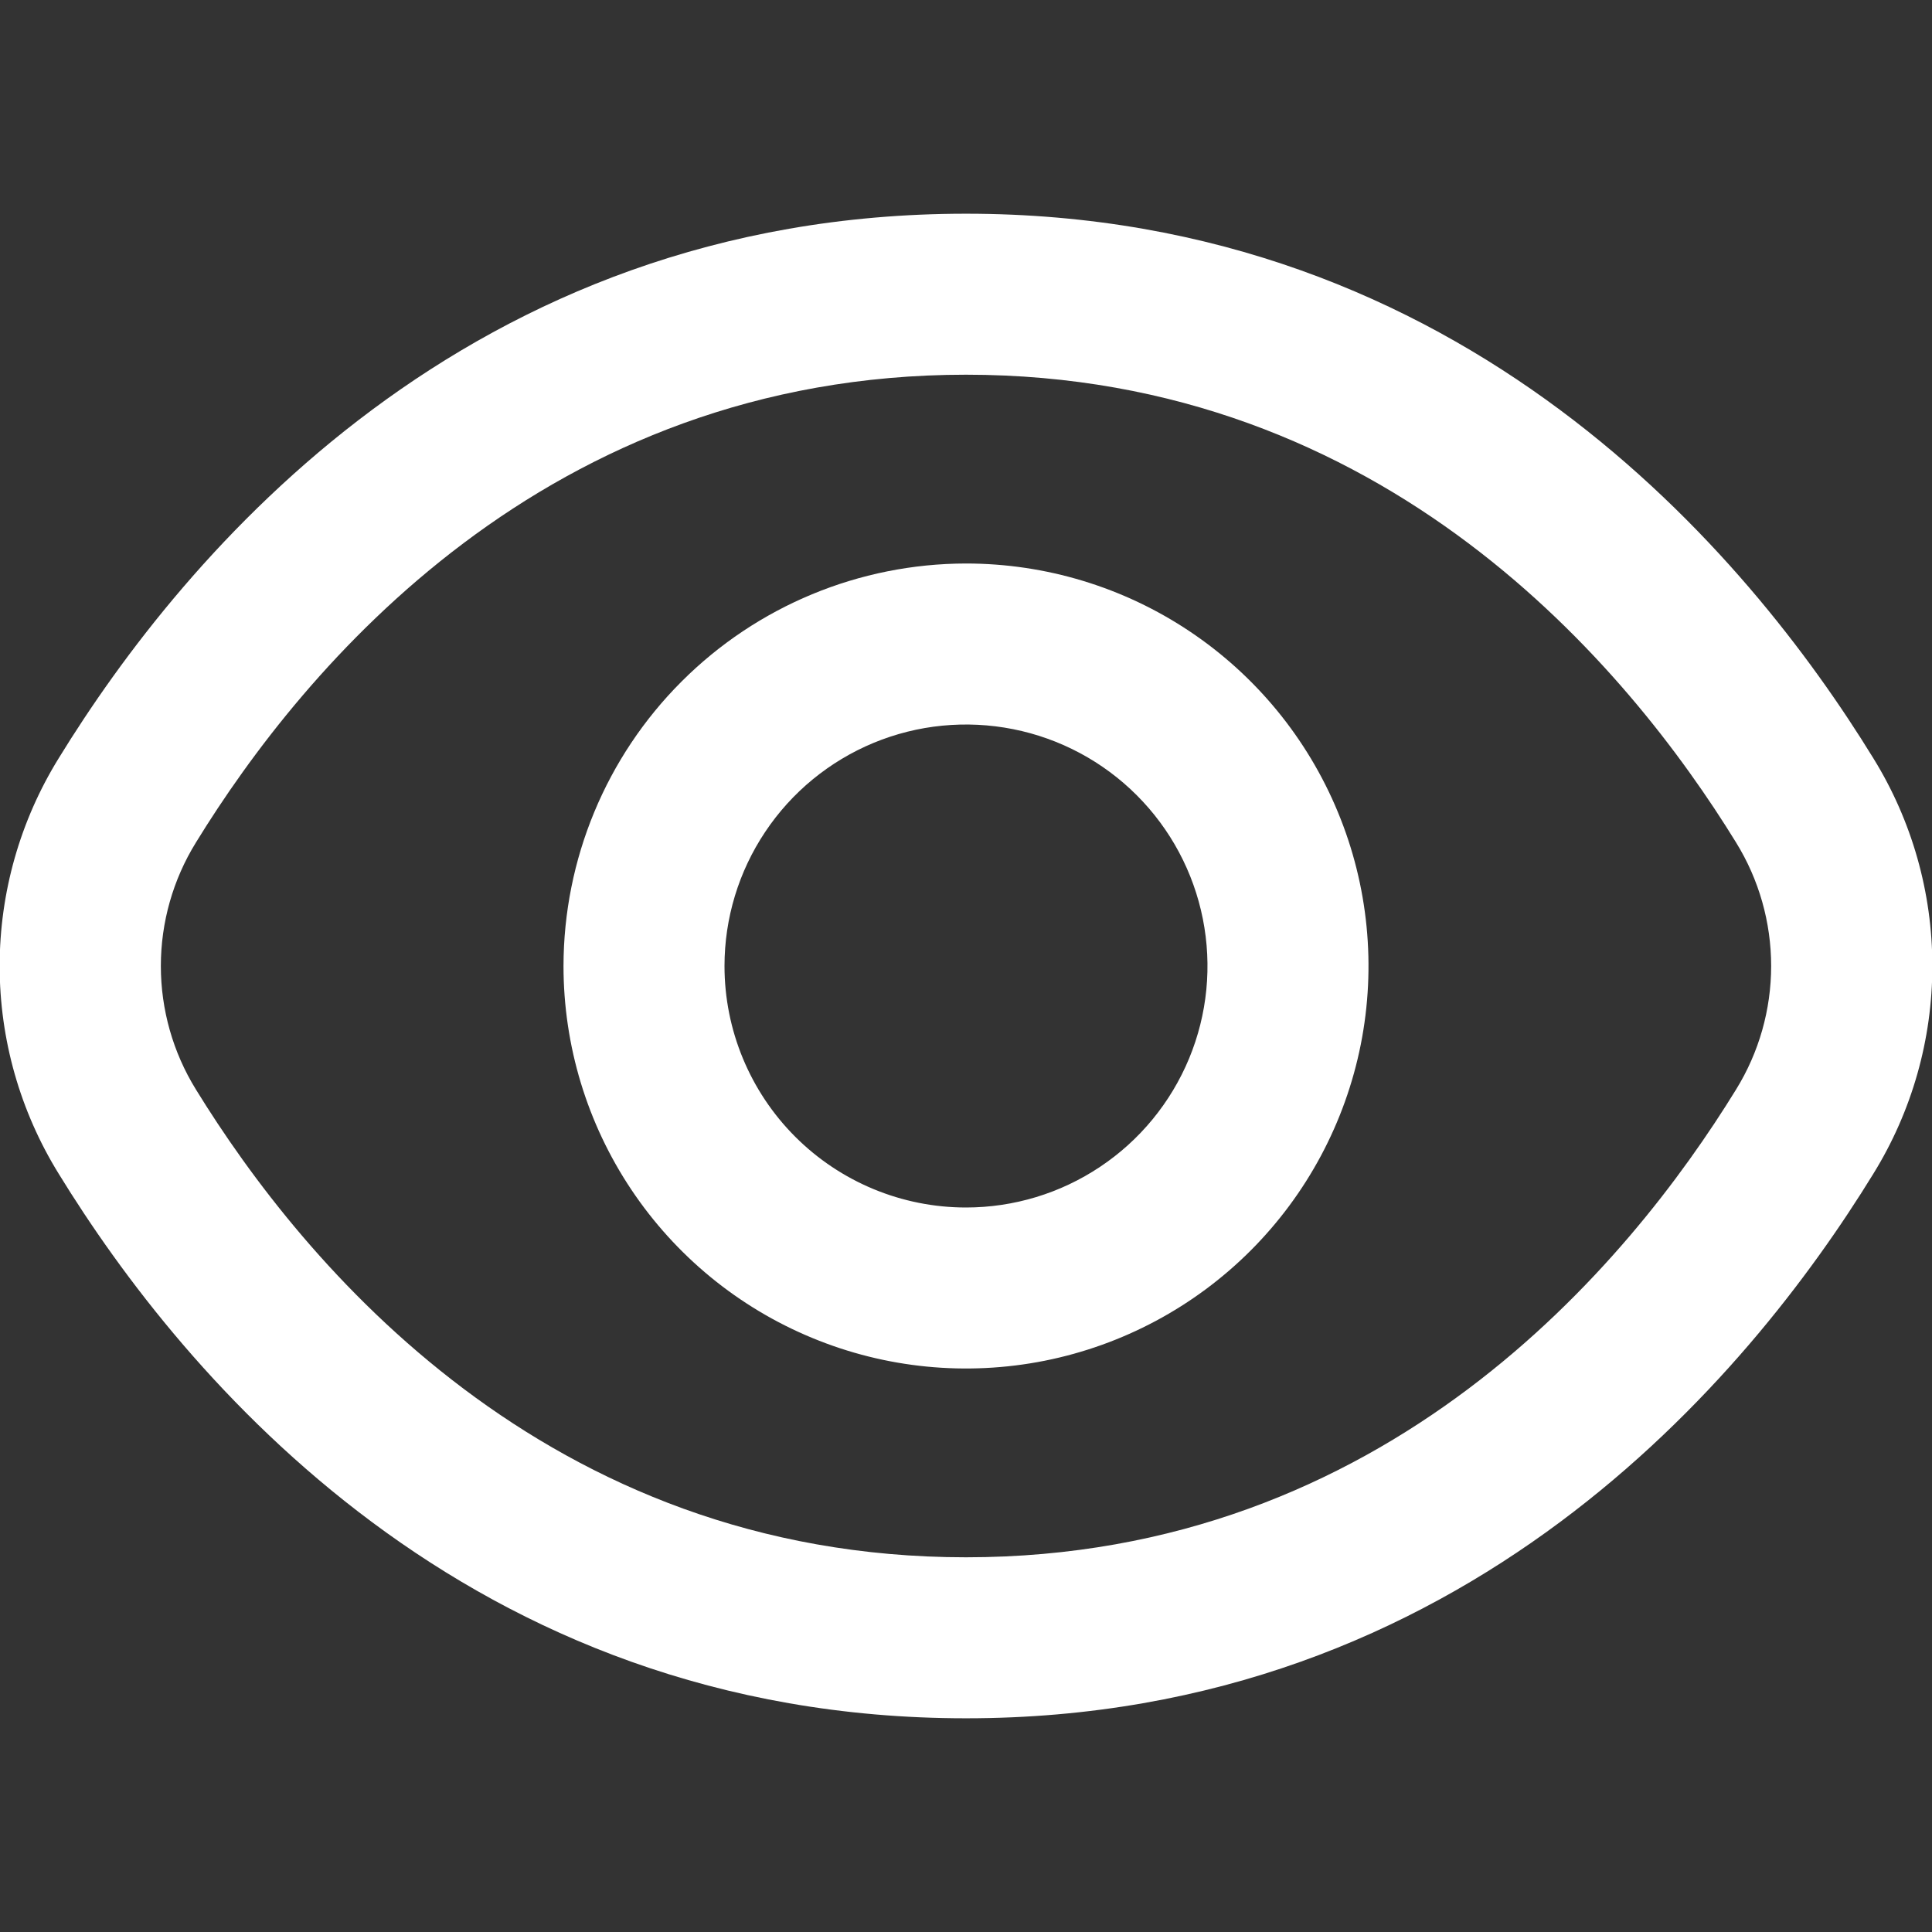 <svg width="39" height="39" viewBox="0 0 39 39" fill="none" xmlns="http://www.w3.org/2000/svg">
<rect x="0" y="0" width="39" height="39" fill="#333333" stroke="none"/>
<g clip-path="url(#clip0_808_51)">
<path d="M1.185 15.306C3.705 11.201 9.438 4.314 19.5 4.314C29.562 4.314 35.295 11.201 37.816 15.306C38.595 16.566 39.007 18.018 39.007 19.5C39.007 20.982 38.595 22.434 37.816 23.694C35.295 27.799 29.562 34.686 19.5 34.686C9.438 34.686 3.705 27.799 1.185 23.694C0.406 22.434 -0.007 20.982 -0.007 19.5C-0.007 18.018 0.406 16.566 1.185 15.306ZM3.955 21.993C6.12 25.513 11.019 31.436 19.5 31.436C27.981 31.436 32.88 25.513 35.045 21.993C35.508 21.244 35.753 20.381 35.753 19.5C35.753 18.619 35.508 17.756 35.045 17.007C32.88 13.488 27.981 7.564 19.5 7.564C11.019 7.564 6.12 13.481 3.955 17.007C3.492 17.756 3.247 18.619 3.247 19.5C3.247 20.381 3.492 21.244 3.955 21.993Z" fill="white"/>
<path d="M19.5 11.375C21.107 11.375 22.678 11.851 24.014 12.744C25.35 13.637 26.392 14.906 27.006 16.391C27.622 17.875 27.782 19.509 27.469 21.085C27.155 22.661 26.381 24.109 25.245 25.245C24.109 26.381 22.661 27.155 21.085 27.469C19.509 27.782 17.875 27.622 16.391 27.006C14.906 26.392 13.637 25.35 12.744 24.014C11.851 22.678 11.375 21.107 11.375 19.5C11.378 17.346 12.234 15.281 13.758 13.758C15.281 12.234 17.346 11.378 19.5 11.375ZM19.5 24.375C20.464 24.375 21.407 24.089 22.208 23.553C23.01 23.018 23.635 22.256 24.004 21.366C24.373 20.475 24.469 19.495 24.281 18.549C24.093 17.603 23.629 16.735 22.947 16.053C22.265 15.371 21.397 14.907 20.451 14.719C19.505 14.531 18.525 14.627 17.634 14.996C16.744 15.365 15.982 15.99 15.447 16.792C14.911 17.593 14.625 18.536 14.625 19.5C14.625 20.793 15.139 22.033 16.053 22.947C16.967 23.861 18.207 24.375 19.5 24.375Z" fill="white"/>
</g>
<defs>
<clipPath id="clip0_808_51">
<rect width="39" height="39" fill="white" transform="matrix(-1 0 0 1 39 0)"/>
</clipPath>
</defs>
</svg>
